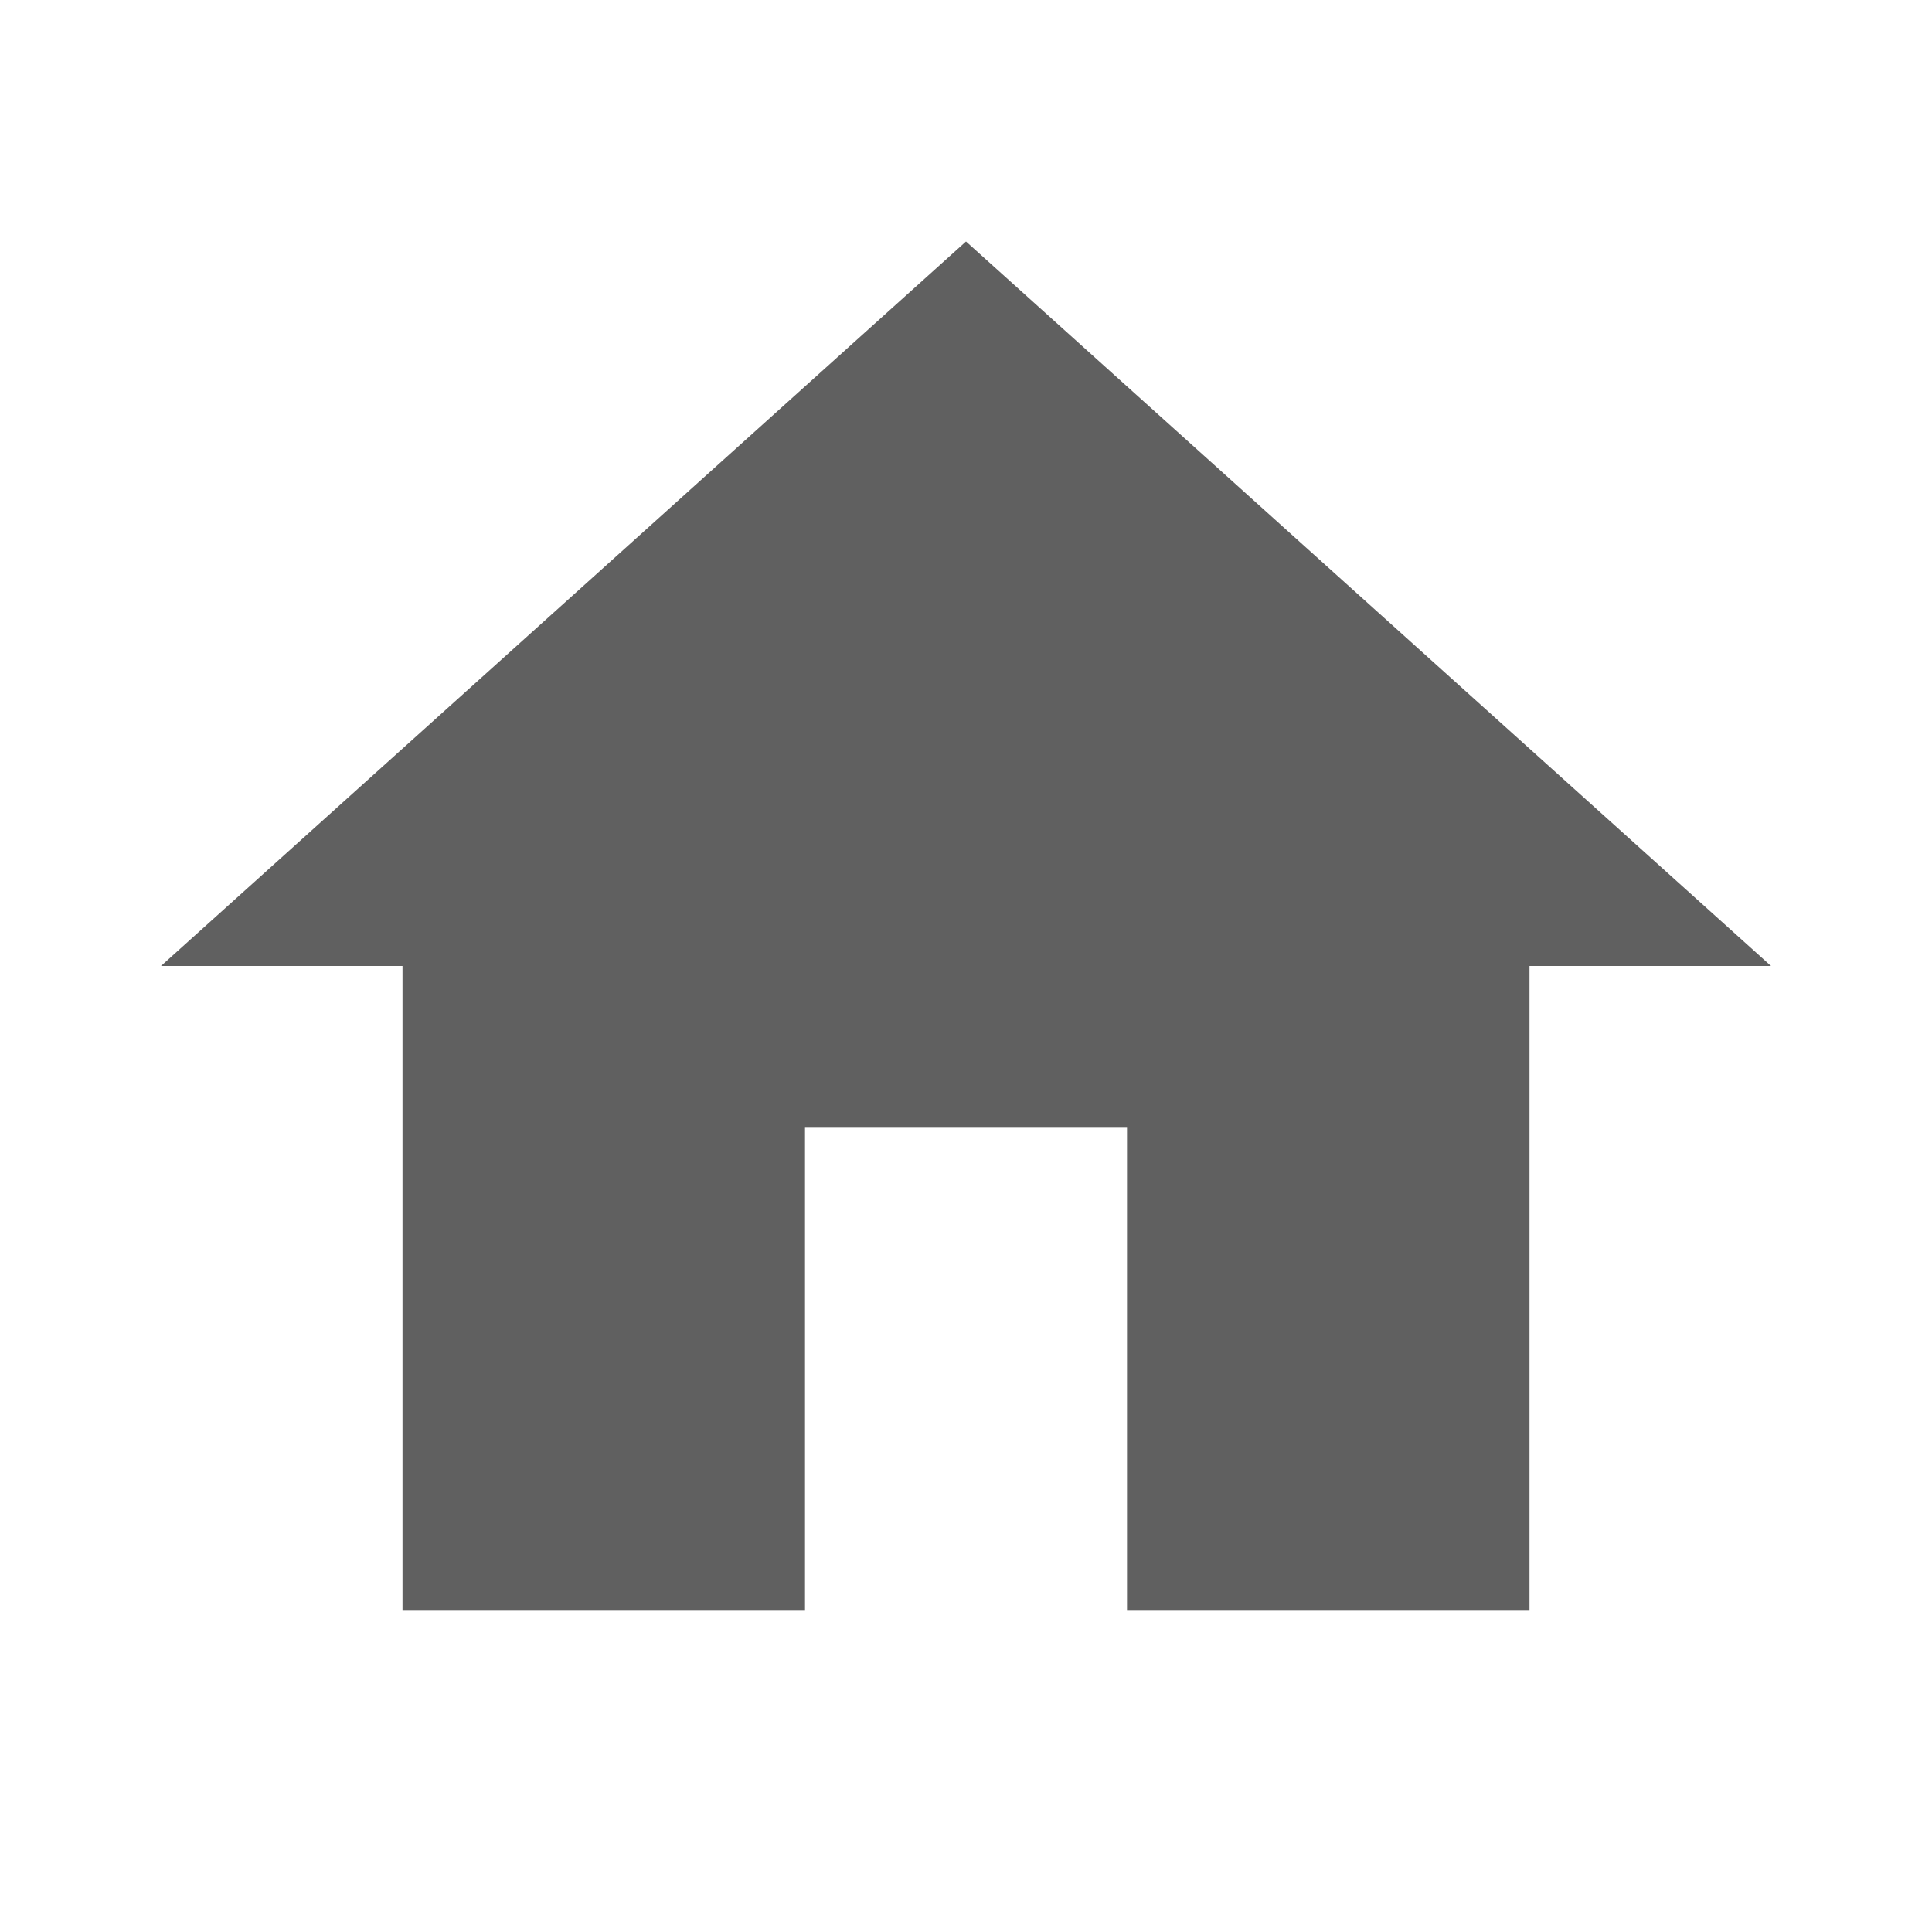 <?xml version="1.0" encoding="UTF-8" standalone="no"?>
<svg
   viewBox="0 0 24 24"
   preserveAspectRatio="xMidYMid meet"
   focusable="false"
   class="style-scope yt-icon"
   style="pointer-events: none; display: block; width: 100%; height: 100%;"
   version="1.1"
   id="svg838"
   sodipodi:docname="home.svg"
   inkscape:version="1.1 (c68e22c387, 2021-05-23)"
   xmlns:inkscape="http://www.inkscape.org/namespaces/inkscape"
   xmlns:sodipodi="http://sodipodi.sourceforge.net/DTD/sodipodi-0.dtd"
   xmlns="http://www.w3.org/2000/svg"
   xmlns:svg="http://www.w3.org/2000/svg">
  <defs
     id="defs842" />
  <sodipodi:namedview
     id="namedview840"
     pagecolor="#ffffff"
     bordercolor="#111111"
     borderopacity="1"
     inkscape:pageshadow="0"
     inkscape:pageopacity="0"
     inkscape:pagecheckerboard="1"
     showgrid="false"
     inkscape:zoom="34.416667"
     inkscape:cx="12"
     inkscape:cy="12"
     inkscape:window-width="2560"
     inkscape:window-height="1034"
     inkscape:window-x="-8"
     inkscape:window-y="15"
     inkscape:window-maximized="1"
     inkscape:current-layer="svg838" />
  <g
     class="style-scope yt-icon"
     id="g836">
    <path
       d="m 10,20 v -6 h 4 v 6 h 5 v -8 h 3 L 12,3 2,12 h 3 v 8"
       class="style-scope yt-icon"
       fill="#606060"
       id="path834" />
  </g>
</svg>
